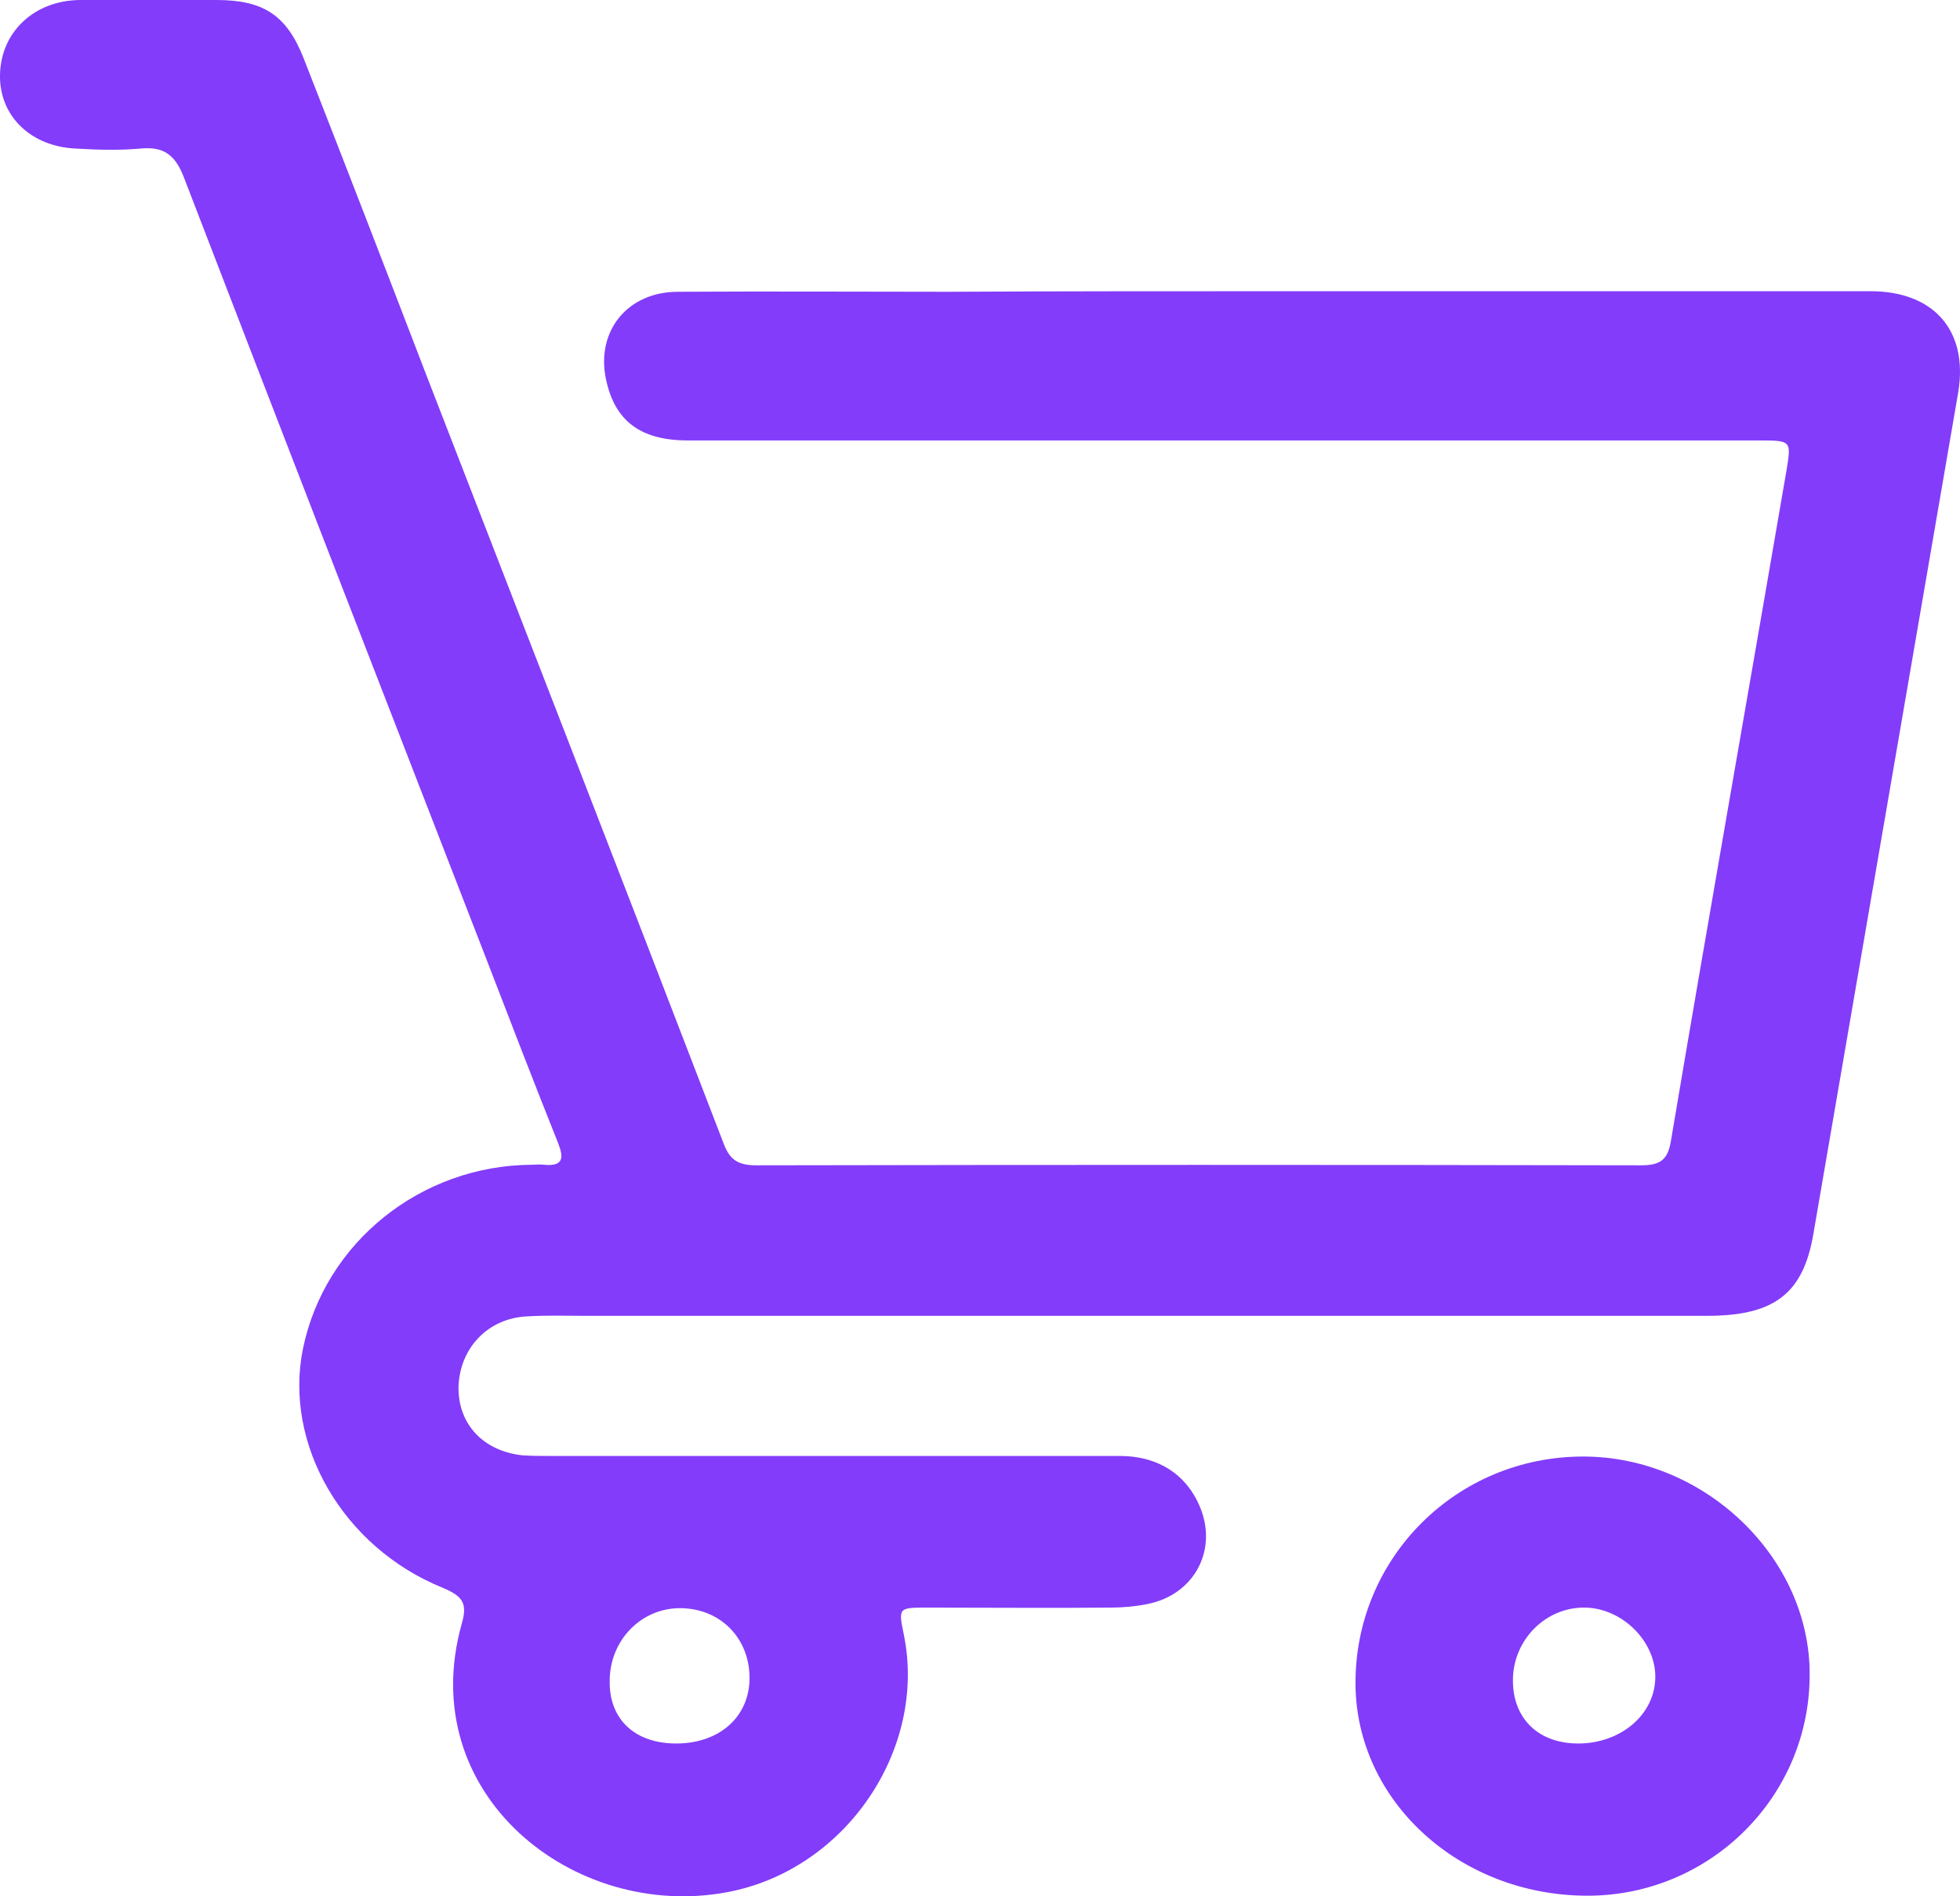<svg width="31" height="30" viewBox="0 0 31 30" fill="none" xmlns="http://www.w3.org/2000/svg">
<path d="M20.248 4.607C23.364 4.607 26.469 4.607 29.584 4.607C30.586 4.607 31.131 5.231 30.973 6.2C30.209 10.643 29.445 15.087 28.681 19.521C28.522 20.461 28.066 20.817 27.005 20.817C21.082 20.817 15.149 20.817 9.226 20.817C8.929 20.817 8.631 20.807 8.334 20.826C7.719 20.855 7.272 21.325 7.252 21.939C7.242 22.525 7.639 22.957 8.264 23.024C8.413 23.034 8.562 23.034 8.711 23.034C11.707 23.034 14.713 23.034 17.709 23.034C18.334 23.034 18.79 23.341 18.998 23.888C19.247 24.559 18.869 25.231 18.155 25.375C17.967 25.414 17.758 25.433 17.57 25.433C16.608 25.442 15.635 25.433 14.673 25.433C14.207 25.433 14.207 25.433 14.296 25.865C14.663 27.669 13.383 29.579 11.508 29.934C9.078 30.395 6.548 28.389 7.302 25.692C7.401 25.356 7.312 25.25 6.994 25.116C5.417 24.473 4.484 22.842 4.792 21.335C5.139 19.655 6.657 18.436 8.413 18.427C8.472 18.427 8.542 18.417 8.601 18.427C8.909 18.456 8.919 18.321 8.83 18.091C8.443 17.122 8.066 16.143 7.689 15.164C6.091 11.046 4.494 6.929 2.907 2.802C2.768 2.447 2.589 2.313 2.212 2.351C1.885 2.38 1.548 2.371 1.21 2.351C0.486 2.323 -0.01 1.833 0 1.19C0.01 0.509 0.536 0.01 1.26 0C1.984 0 2.699 0 3.423 0C4.167 0 4.534 0.24 4.802 0.921C5.457 2.591 6.101 4.261 6.746 5.941C8.314 9.991 9.891 14.041 11.449 18.101C11.548 18.36 11.687 18.436 11.965 18.436C16.627 18.427 21.29 18.427 25.953 18.436C26.26 18.436 26.38 18.35 26.429 18.043C27.024 14.511 27.649 10.979 28.255 7.447C28.334 6.968 28.334 6.968 27.808 6.968C22.163 6.968 16.528 6.968 10.883 6.968C10.129 6.968 9.723 6.661 9.584 5.998C9.425 5.24 9.921 4.616 10.725 4.616C12.153 4.607 13.572 4.616 15 4.616C16.756 4.607 18.502 4.607 20.248 4.607ZM10.695 27.583C11.379 27.583 11.855 27.16 11.855 26.546C11.855 25.913 11.389 25.442 10.754 25.442C10.139 25.442 9.643 25.951 9.643 26.594C9.633 27.199 10.04 27.583 10.695 27.583Z" fill="#833CFA"/>
<path d="M25.11 29.991C23.086 29.991 21.449 28.494 21.439 26.642C21.429 24.646 23.036 23.043 25.04 23.043C26.965 23.043 28.632 24.646 28.622 26.498C28.622 28.427 27.044 29.991 25.11 29.991ZM24.961 27.583C25.636 27.583 26.181 27.122 26.181 26.527C26.181 25.961 25.655 25.442 25.07 25.433C24.455 25.423 23.939 25.932 23.929 26.565C23.919 27.18 24.326 27.583 24.961 27.583Z" fill="#833CFA"/>
</svg>
